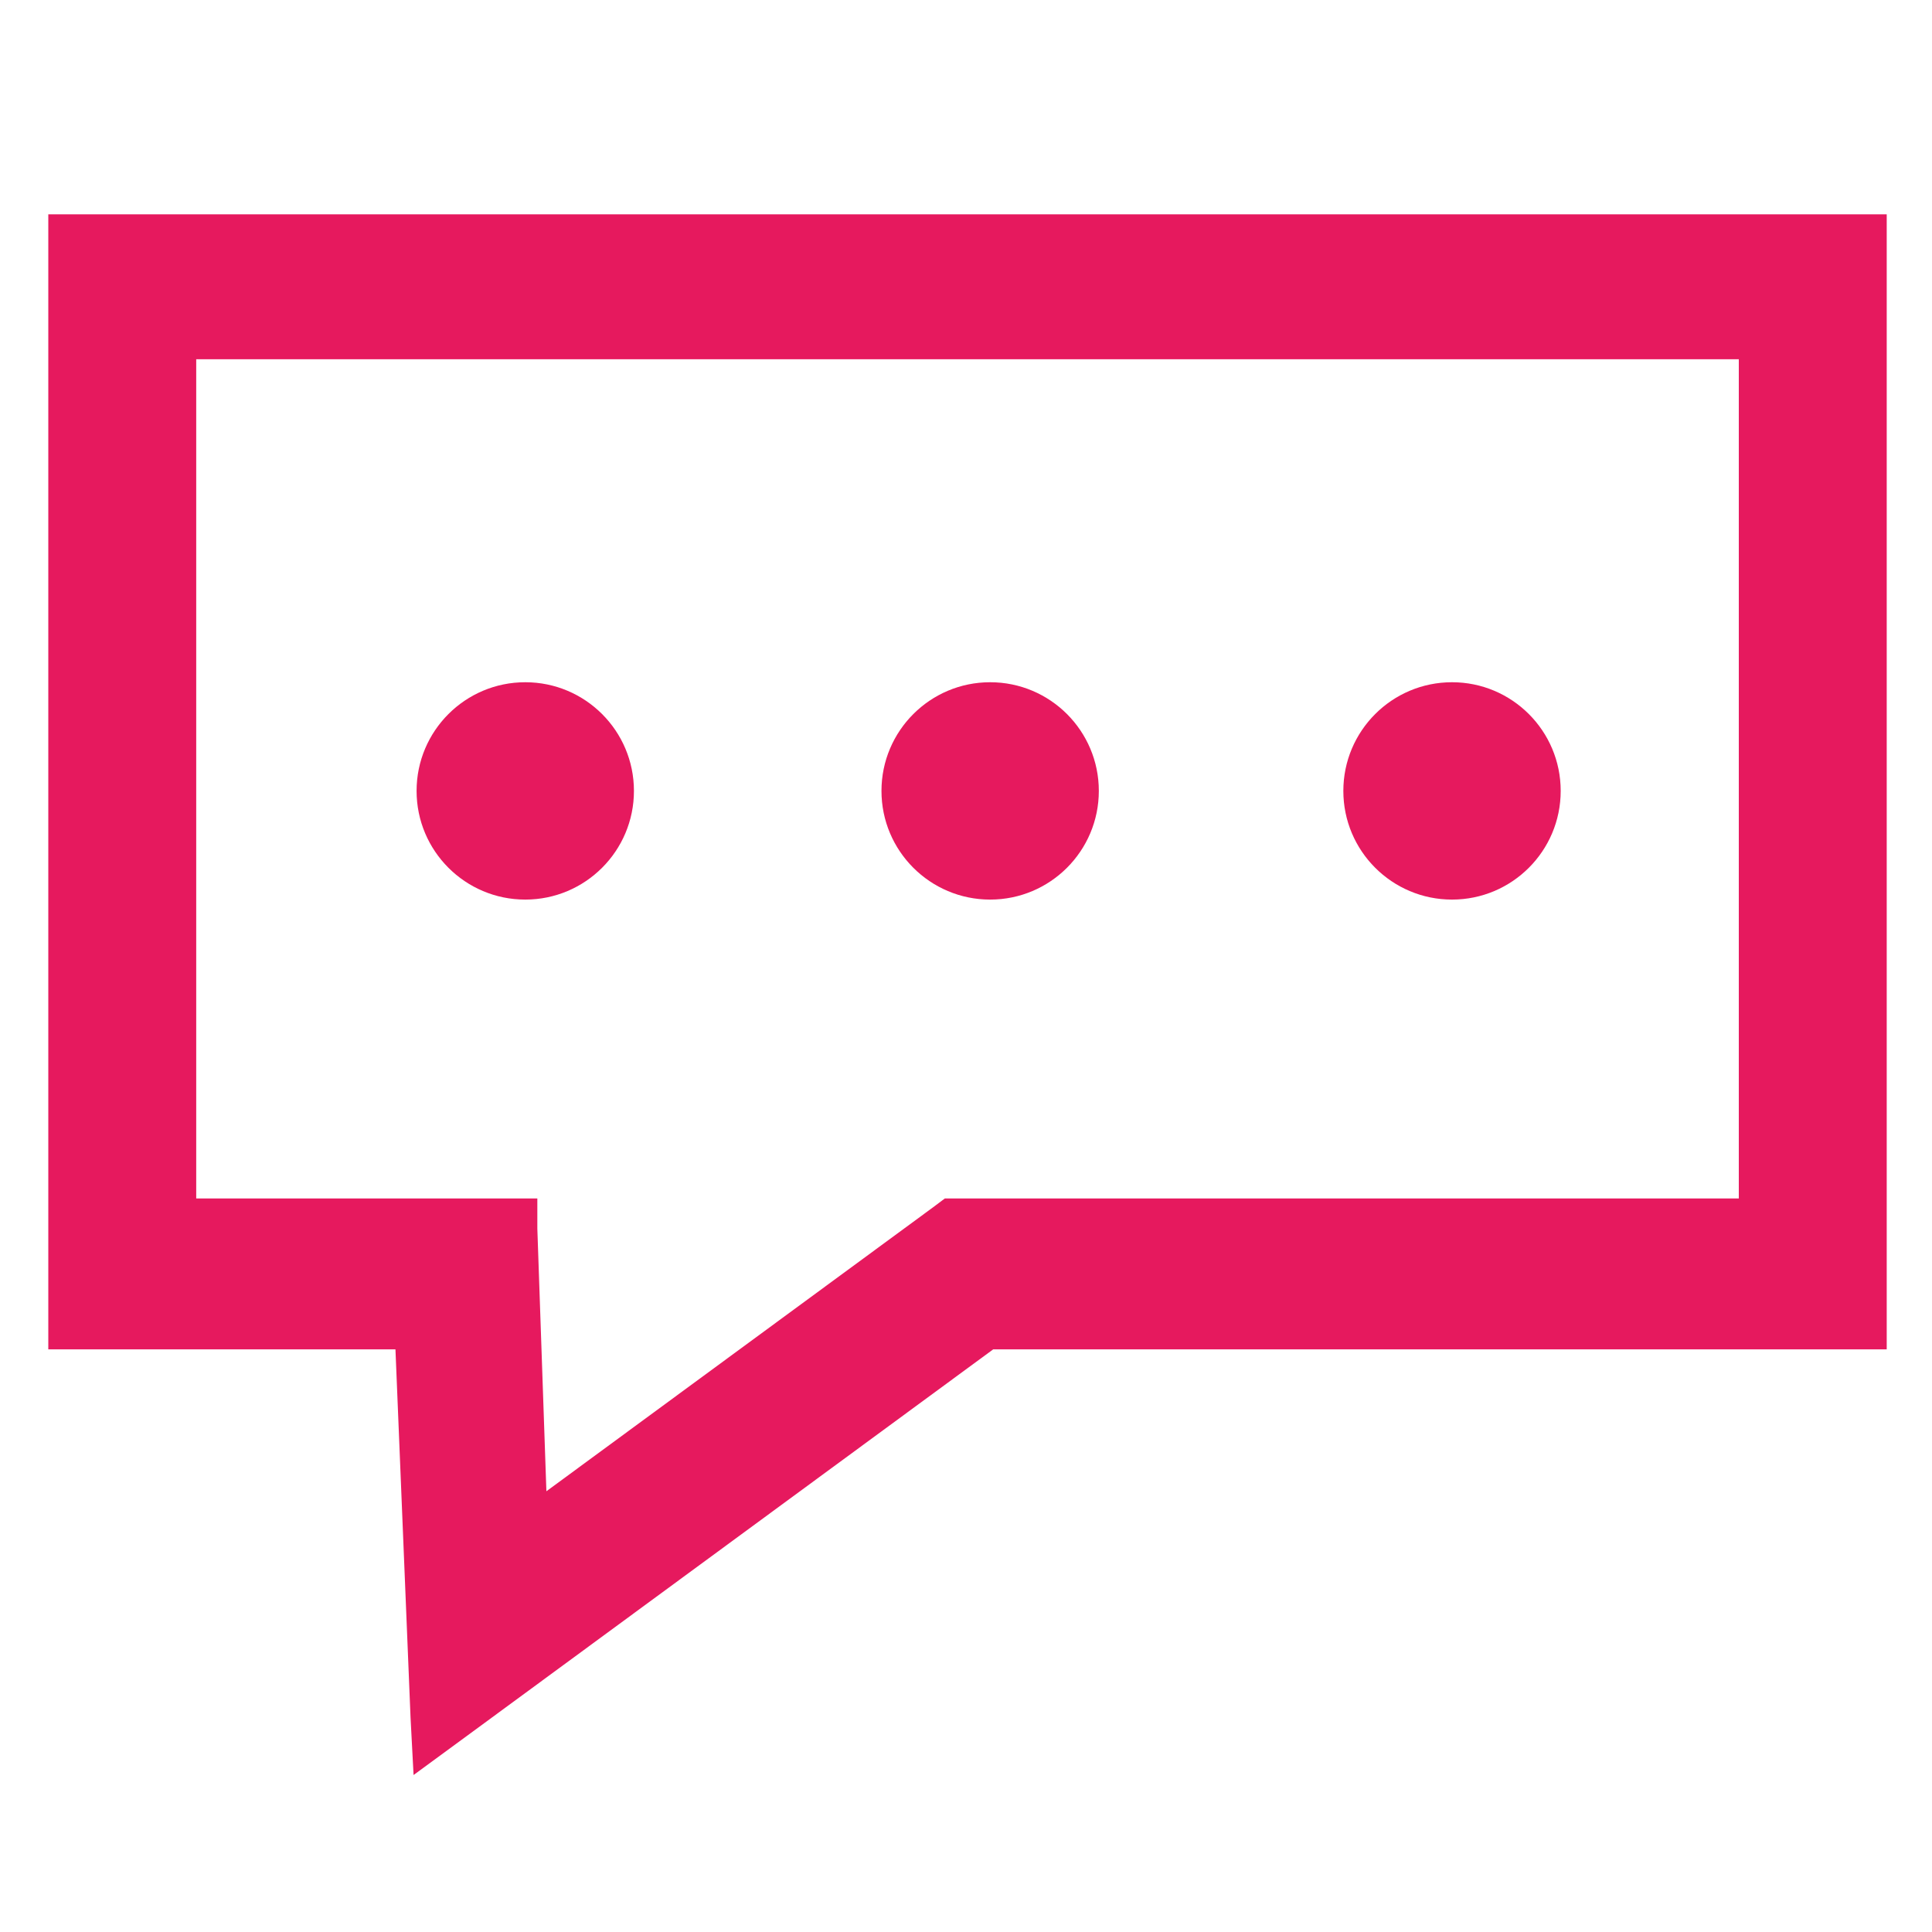 <?xml version="1.0" encoding="utf-8"?>
<!-- Generator: Adobe Illustrator 25.4.1, SVG Export Plug-In . SVG Version: 6.00 Build 0)  -->
<svg version="1.1" id="Calque_1" xmlns="http://www.w3.org/2000/svg" xmlns:xlink="http://www.w3.org/1999/xlink" x="0px" y="0px"
	 viewBox="0 0 64 64" style="enable-background:new 0 0 64 64;" xml:space="preserve">
<style type="text/css">
	.st0{fill:#E6195E;}
</style>
<path class="st0" d="M61.4,7.1H2.6h-1v1v35.6v1h1h10.5l0.5,12.2l0.1,1.9l1.5-1.1l17.7-13h28.6h1v-1V8.1v-1
	C62.5,7.1,61.4,7.1,61.4,7.1z M30.9,40l-12.8,9.4l-0.3-8.7v-1h-1H6.5V11.9h51.1v27.8h-26h-0.3L30.9,40z"/>
<circle class="st0" cx="17.4" cy="26.2" r="3.6"/>
<circle class="st0" cx="32.8" cy="26.2" r="3.6"/>
<circle class="st0" cx="48.1" cy="26.2" r="3.6"/>
</svg>
